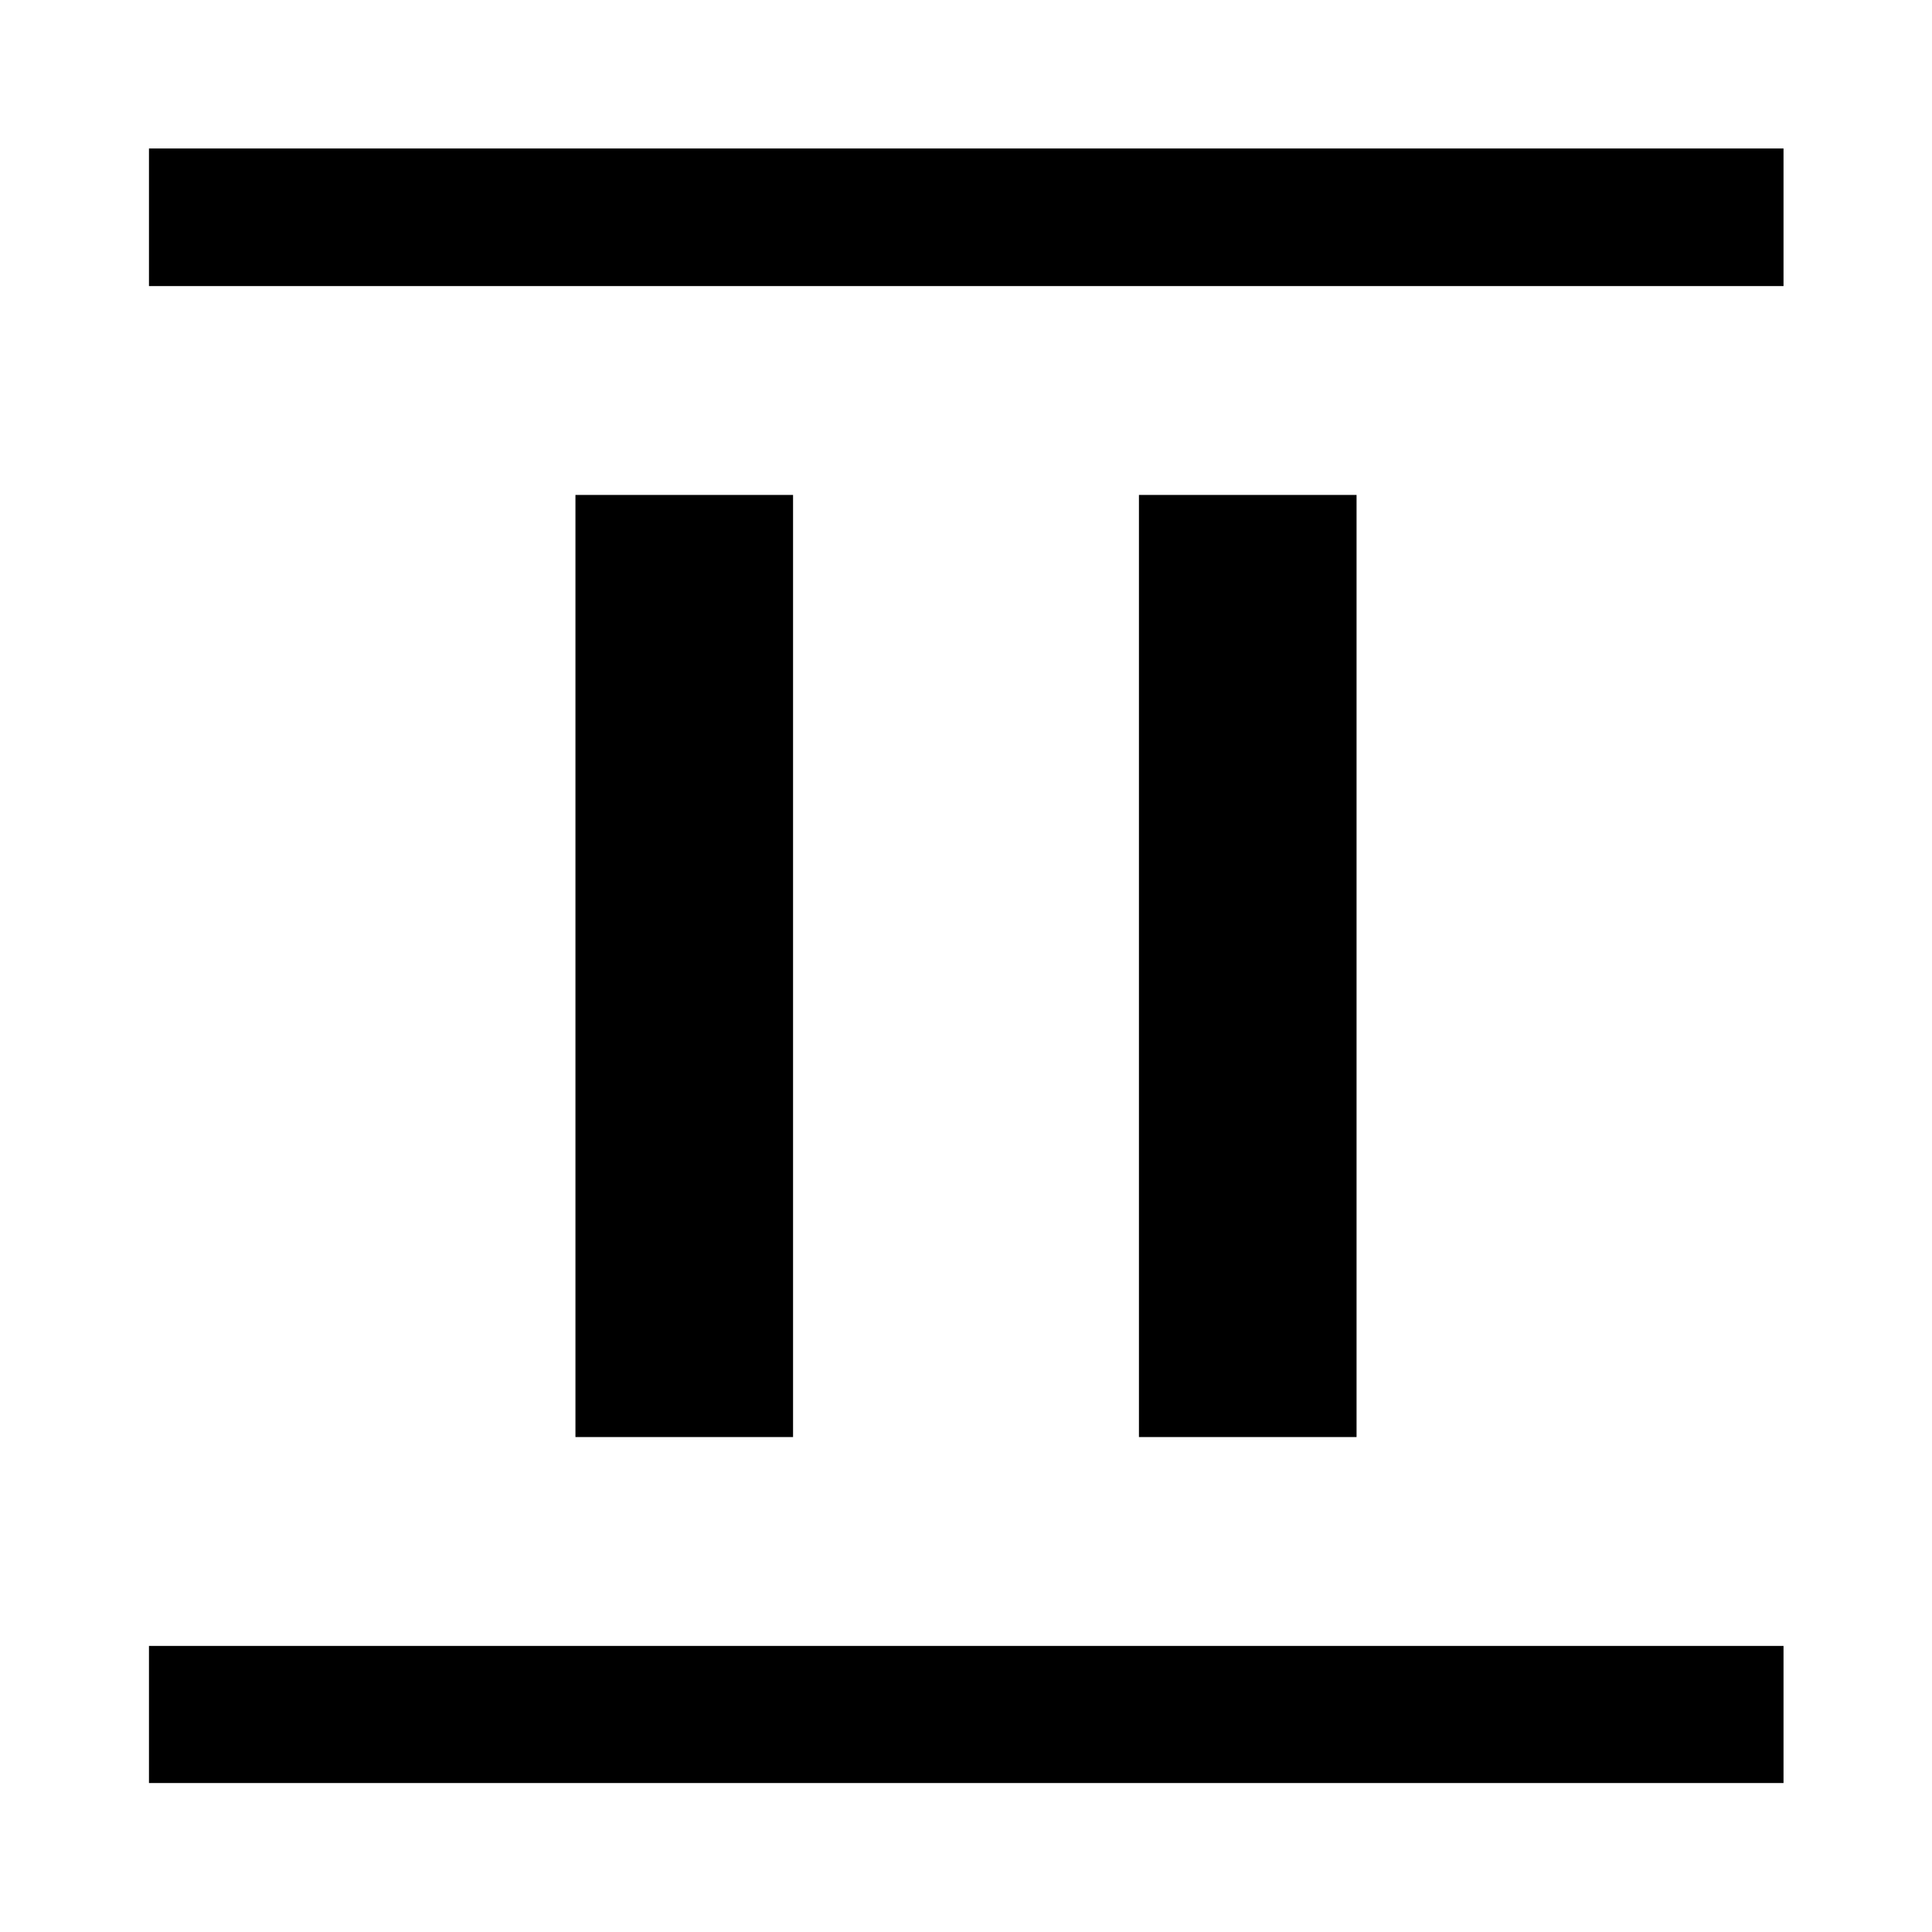 <svg xmlns="http://www.w3.org/2000/svg" width="48" height="48" viewBox="0 -960 960 960"><path d="M285.935-245.935v-468.13h108.13v468.13h-108.13Zm280 0v-468.13h108.13v468.13h-108.13ZM74.022-817.848v-68.37h812.196v68.37H74.022Zm0 743.826v-68.13h812.196v68.13H74.022Z"/></svg>